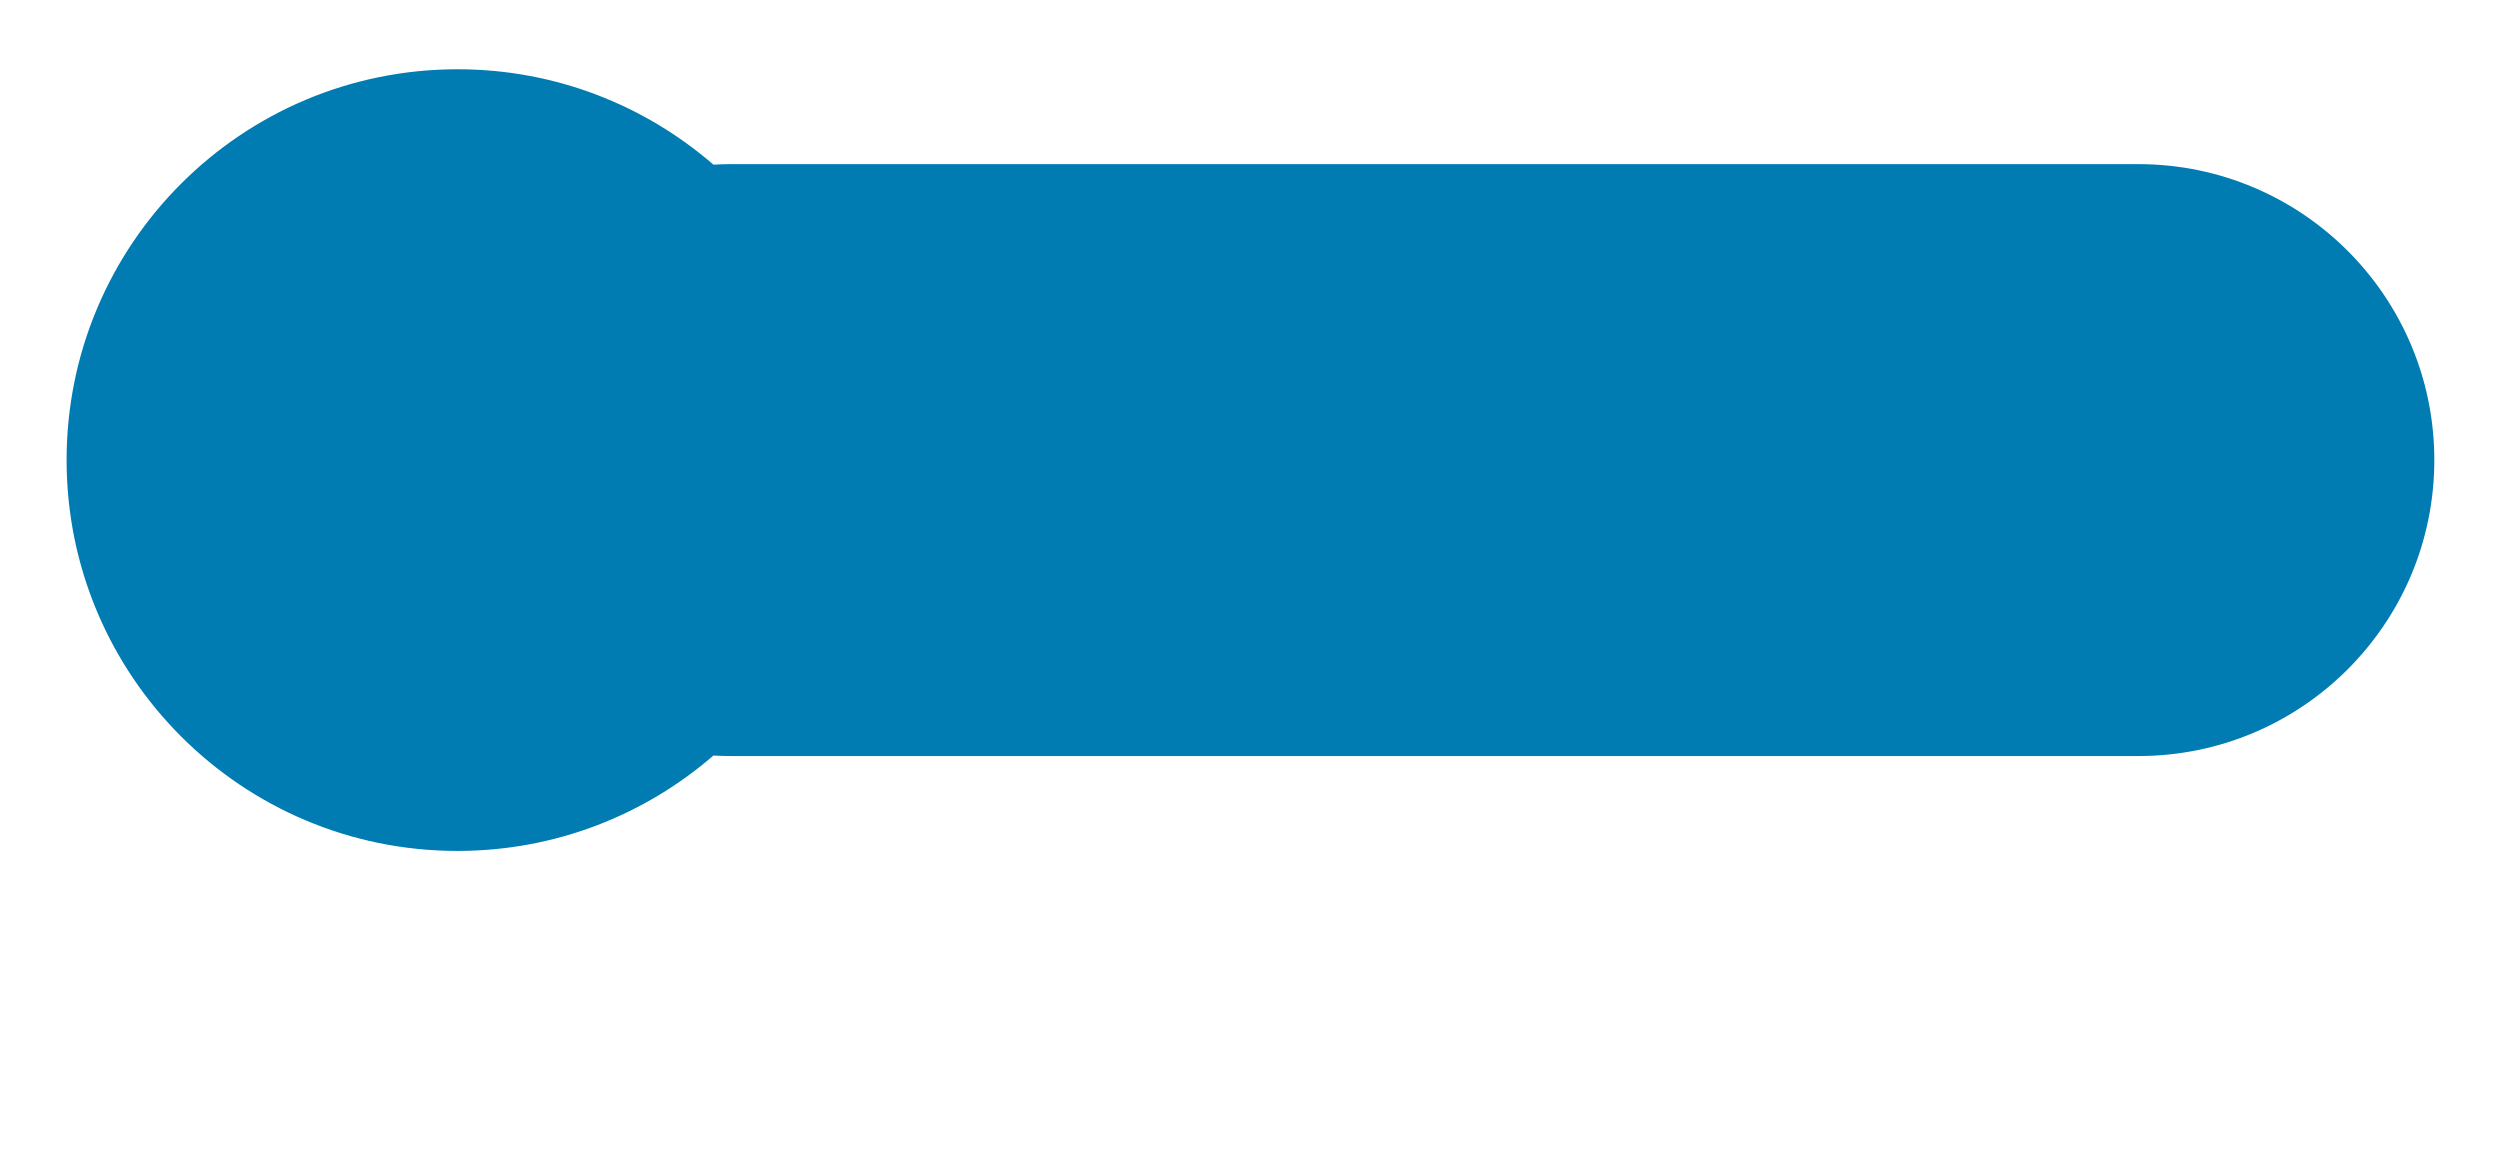 <?xml version="1.0" encoding="UTF-8"?>
<svg id="Layer_2" data-name="Layer 2" xmlns="http://www.w3.org/2000/svg" xmlns:xlink="http://www.w3.org/1999/xlink" viewBox="0 0 244 112.73">
  <defs>
    <style>
      .cls-1 {
        fill: #007cb2;
        filter: url(#drop-shadow-1);
      }

      .cls-1, .cls-2 {
        stroke-width: 0px;
      }

      .cls-2 {
        fill: #00688c;
        opacity: 0;
      }
    </style>
    <filter id="drop-shadow-1" filterUnits="userSpaceOnUse">
      <feOffset dx="0" dy="6"/>
      <feGaussianBlur result="blur" stdDeviation="2"/>
      <feFlood flood-color="#000" flood-opacity=".25"/>
      <feComposite in2="blur" operator="in"/>
      <feComposite in="SourceGraphic"/>
    </filter>
  </defs>
  <g id="Layer_1-2" data-name="Layer 1">
    <g>
      <rect class="cls-2" x="58.64" y="49.51" width="169.93" height="63.21" rx="18.83" ry="18.83"/>
      <path class="cls-1" d="m237.59,38.9c0,7.98-3.23,15.2-8.46,20.43s-12.45,8.46-20.43,8.46H71.26c-.55,0-1.09-.02-1.63-.05-6.7,5.8-15.43,9.31-24.98,9.31-21.07,0-38.15-17.08-38.15-38.15S23.58.76,44.65.76c9.55,0,18.28,3.51,24.98,9.31.54-.03,1.08-.05,1.63-.05h137.44c15.96,0,28.89,12.93,28.89,28.88Z"/>
    </g>
  </g>
</svg>